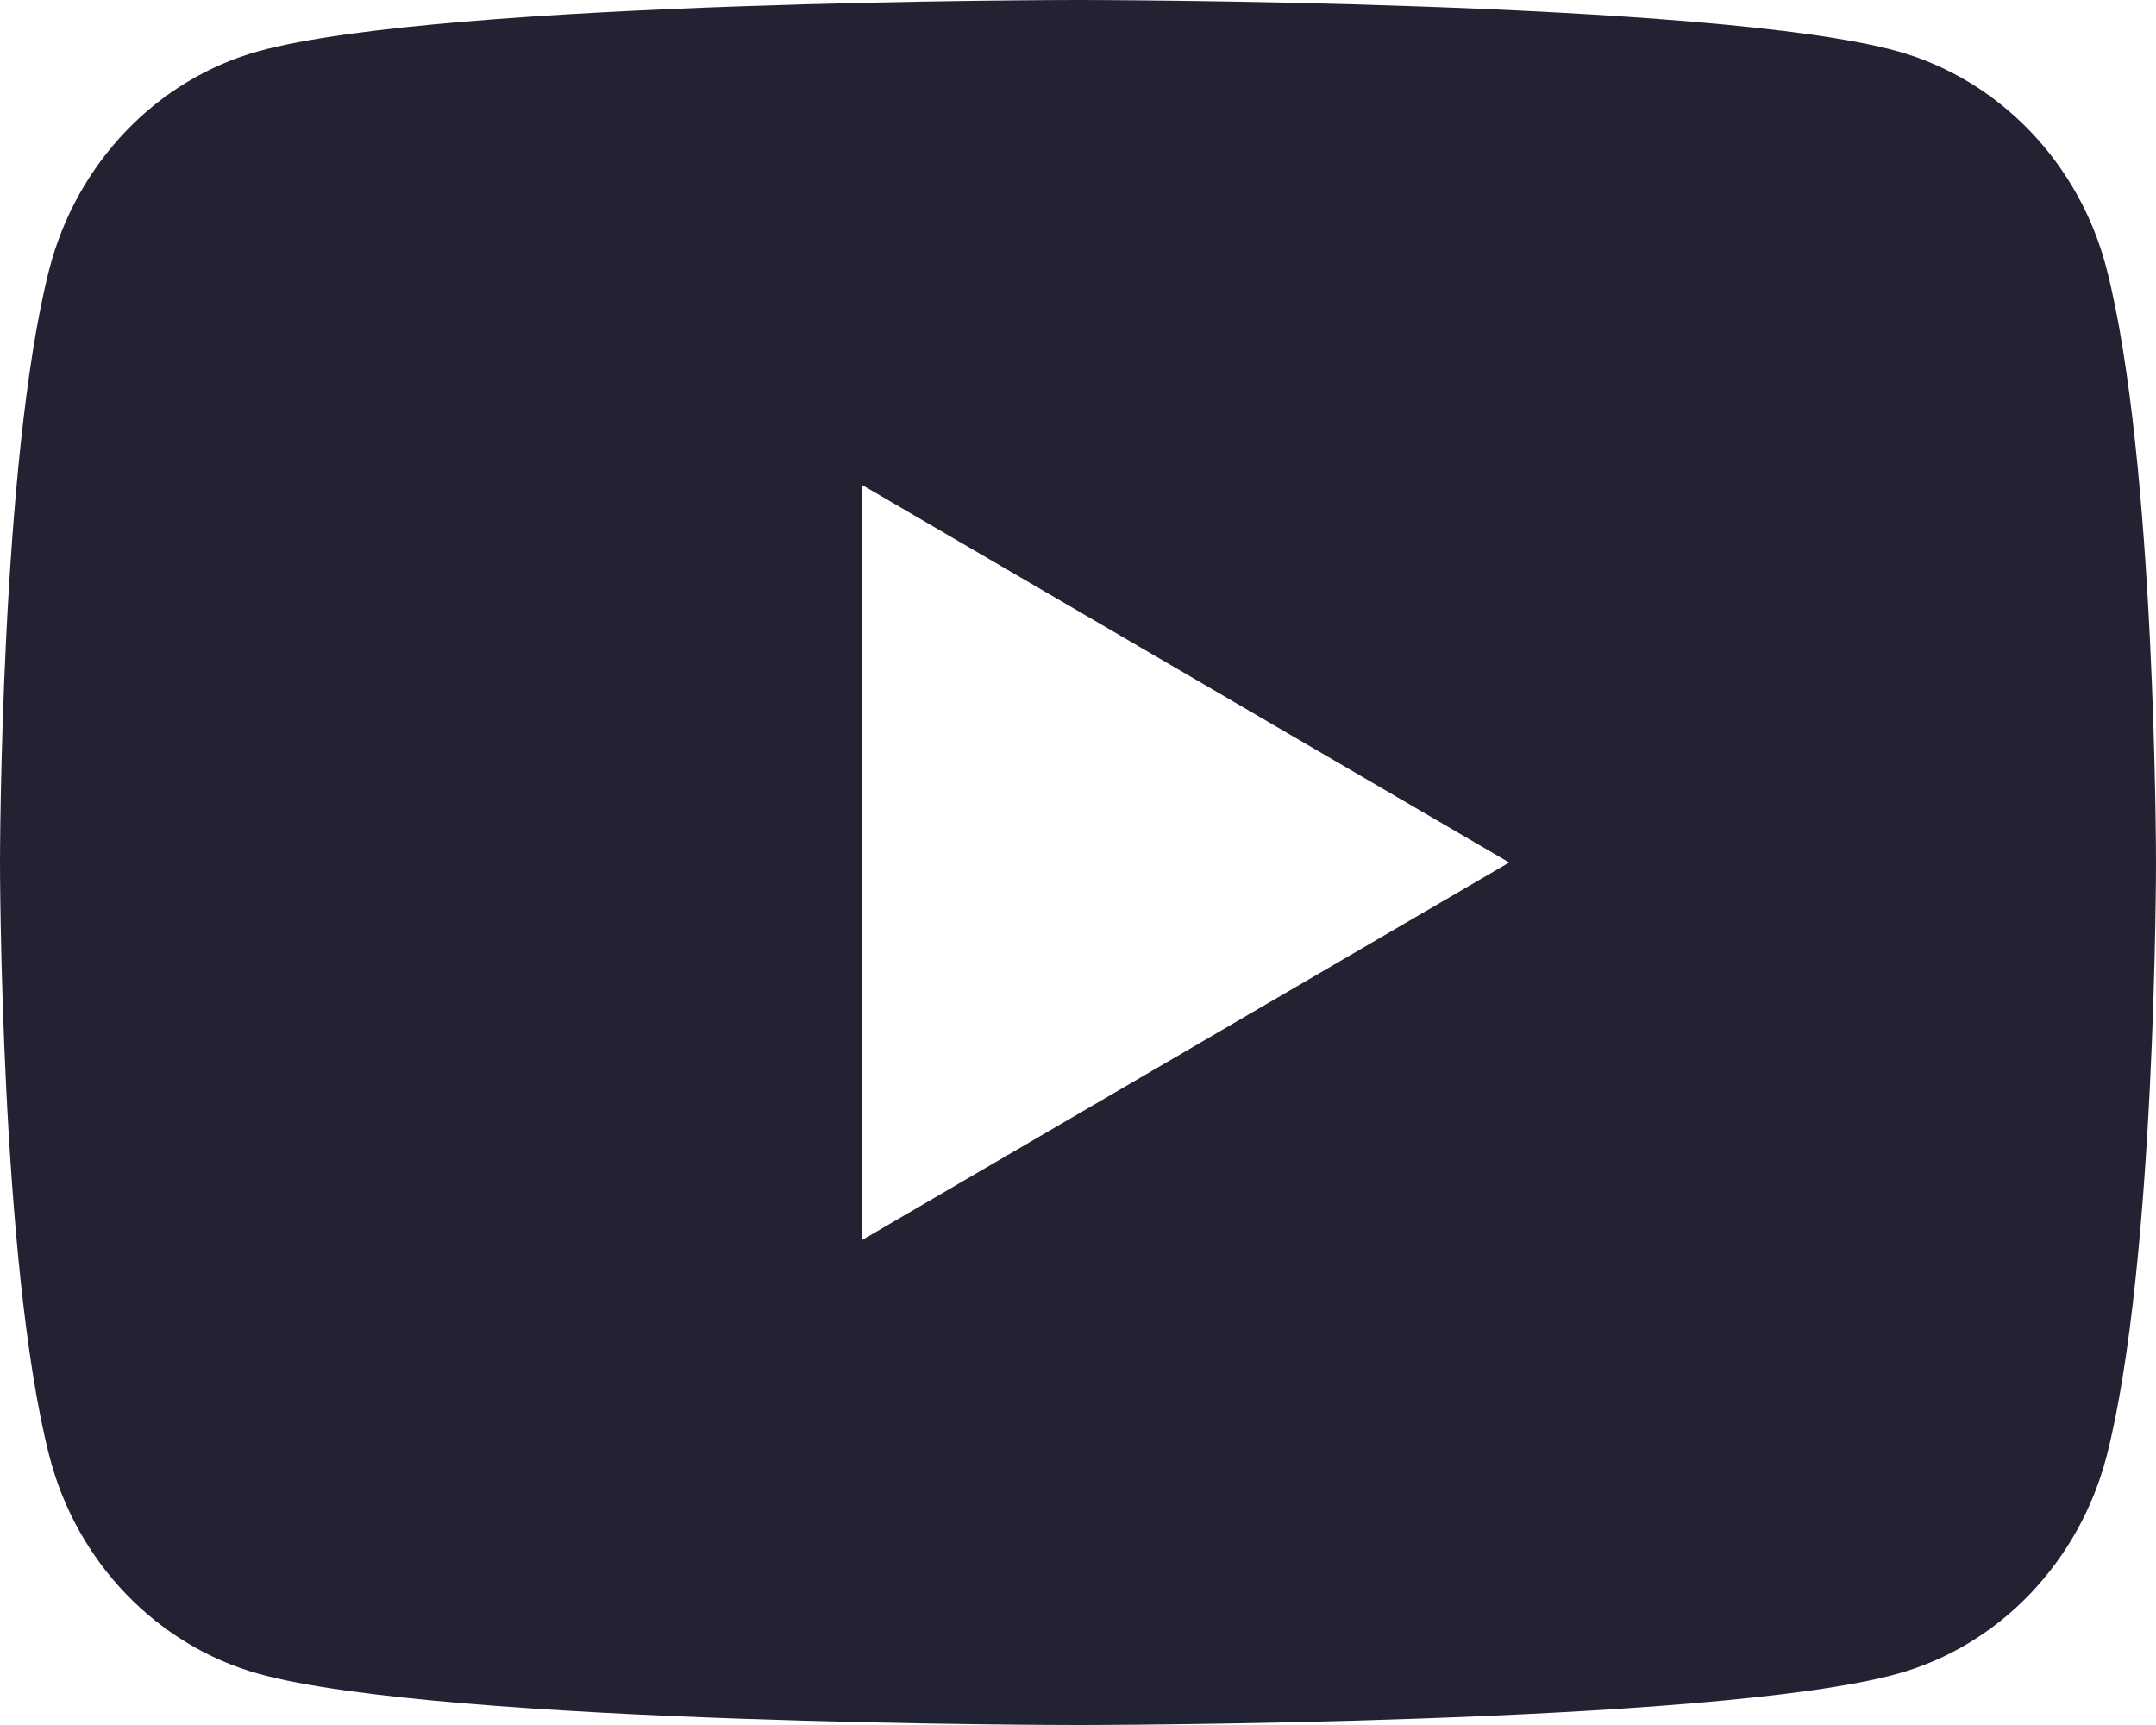 <svg width="40" height="32" viewBox="0 0 40 32" fill="none" xmlns="http://www.w3.org/2000/svg" xmlns:xlink="http://www.w3.org/1999/xlink">
<path d="M39.086,4.996C40,8.56 40,16 40,16C40,16 40,23.44 39.086,27.004C38.578,28.974 37.092,30.524 35.21,31.048C31.792,32 20,32 20,32C20,32 8.214,32 4.79,31.048C2.9,30.516 1.416,28.968 0.914,27.004C0,23.44 0,16 0,16C0,16 0,8.56 0.914,4.996C1.422,3.026 2.908,1.476 4.79,0.952C8.214,0 20,0 20,0C20,0 31.792,0 35.21,0.952C37.1,1.484 38.584,3.032 39.086,4.996L39.086,4.996ZM16,23L28,16L16,9L16,23Z" fill="#232233"/>
</svg>
